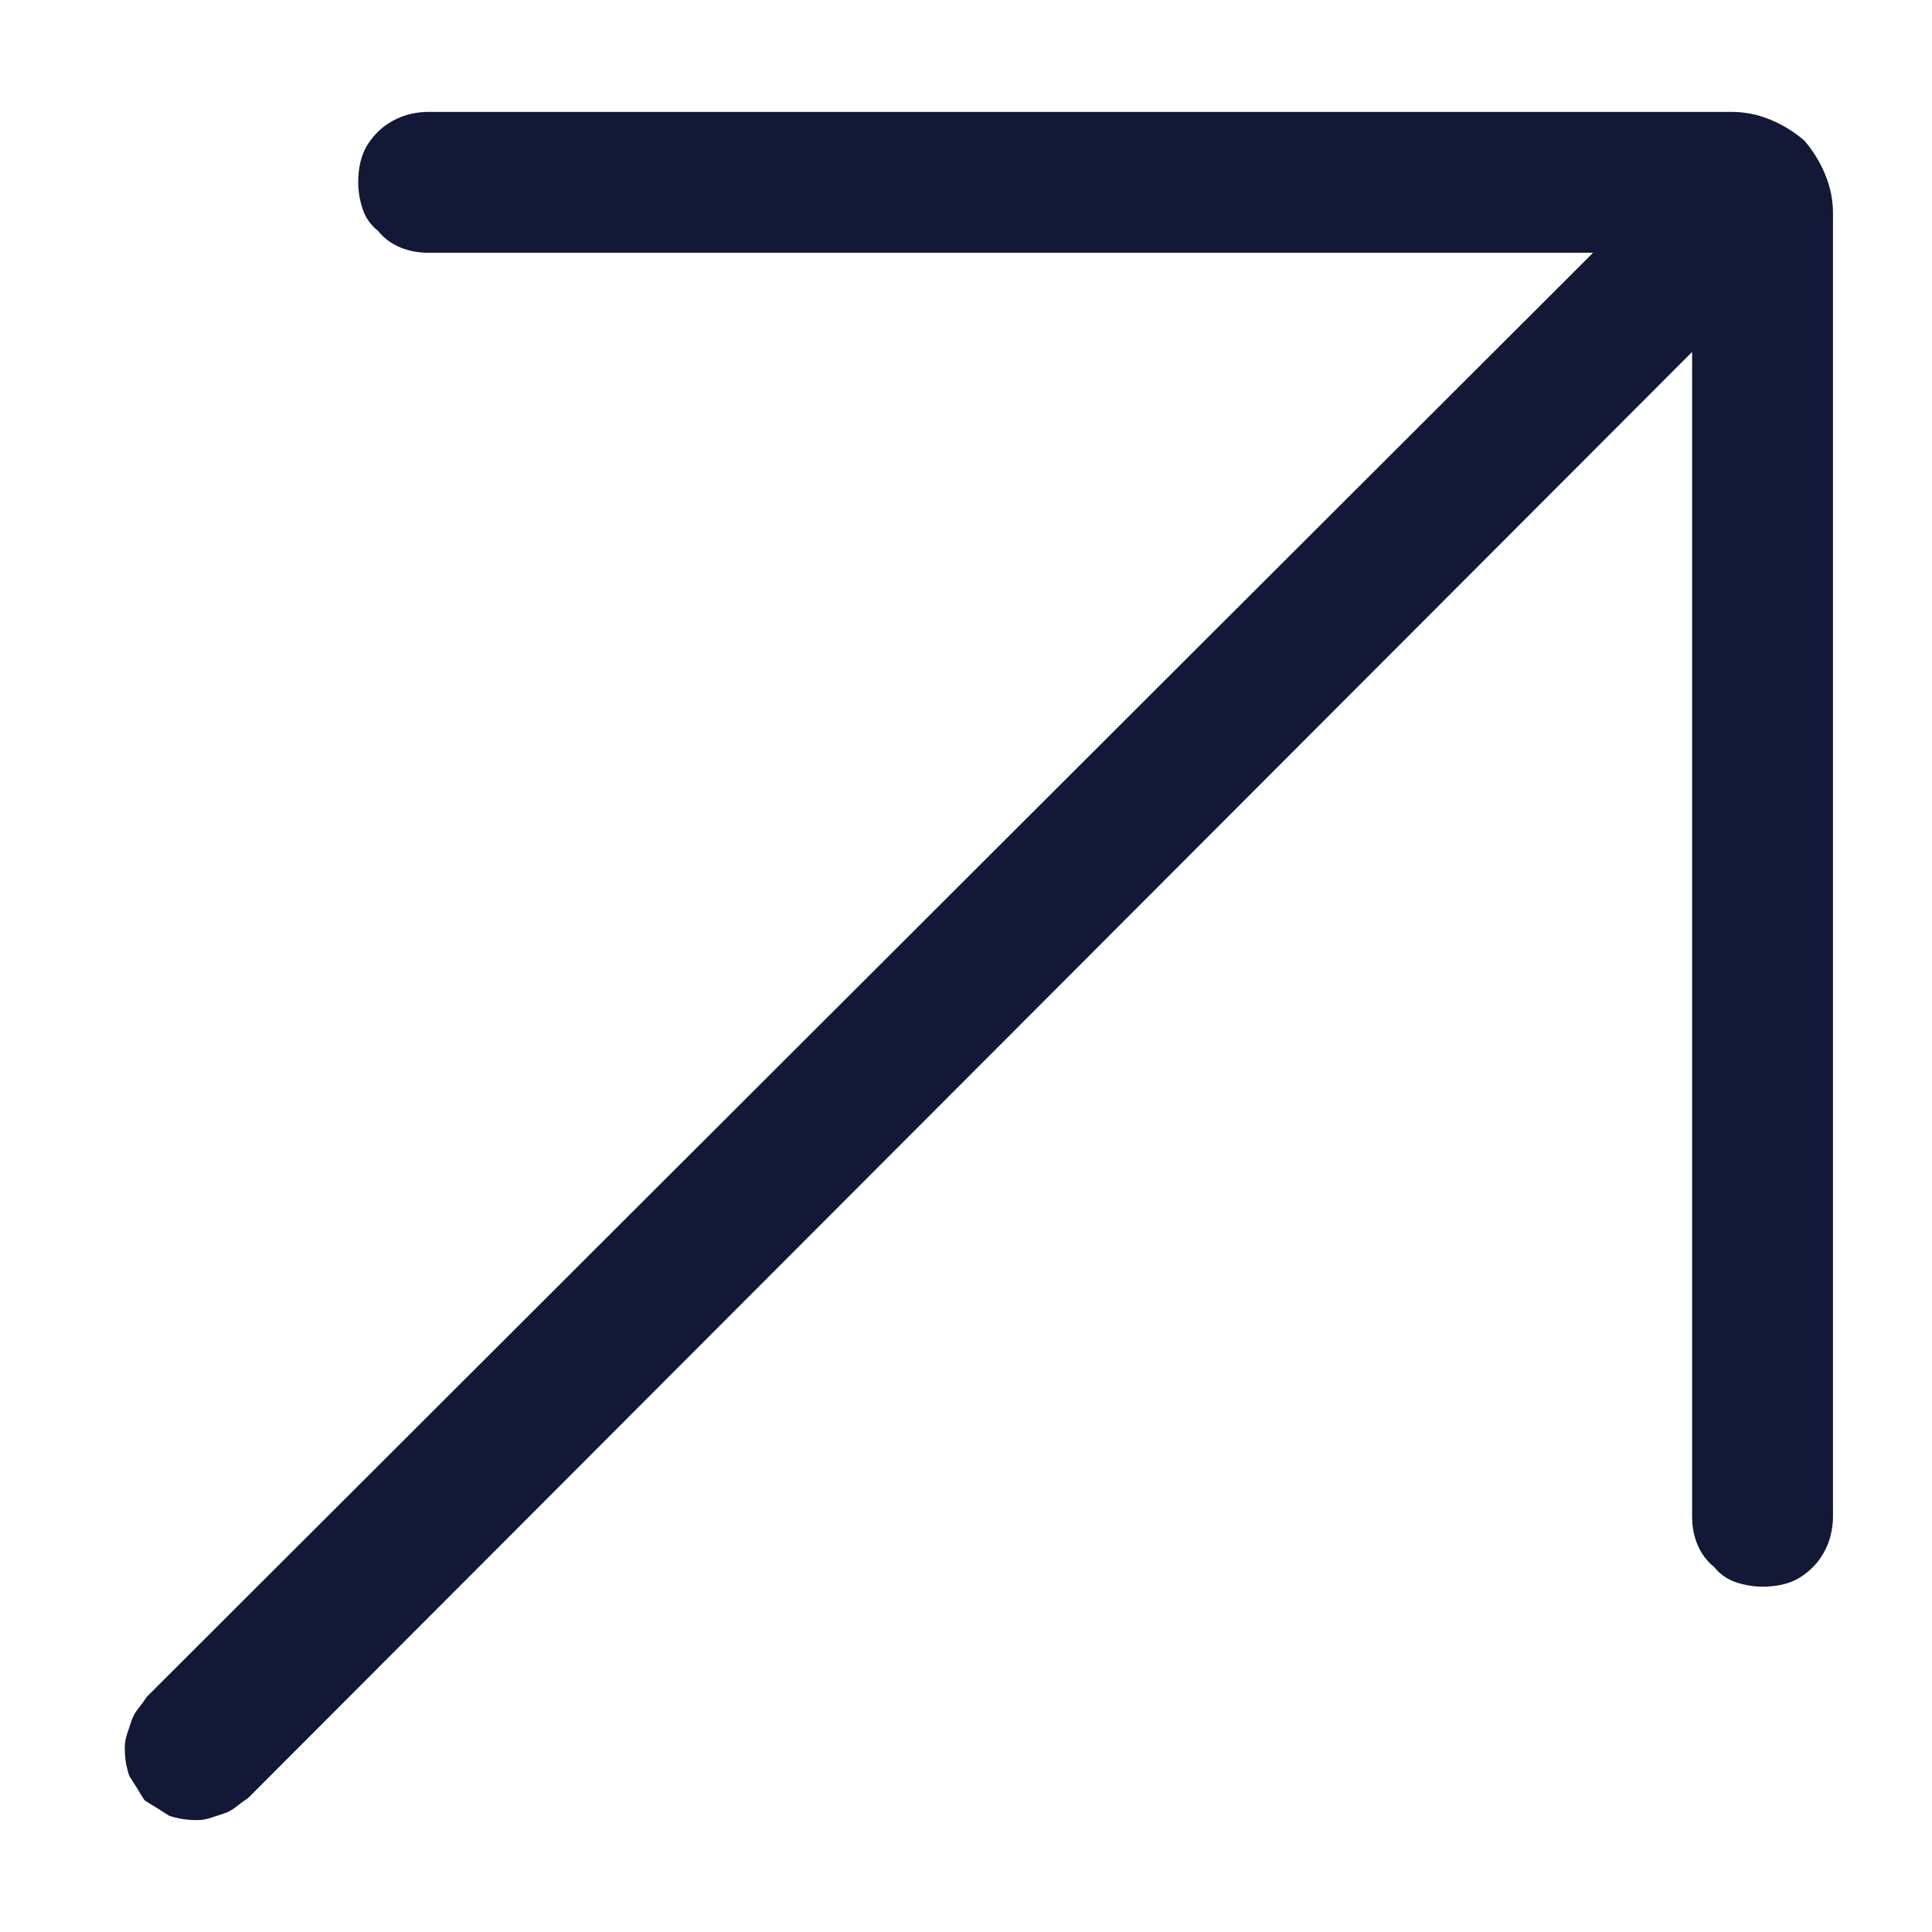 <svg width="12" height="12" viewBox="0 0 12 12" fill="none" xmlns="http://www.w3.org/2000/svg">
<path d="M10.756 0.695H2.662C2.598 0.695 2.539 0.707 2.484 0.729C2.43 0.752 2.384 0.782 2.348 0.818C2.302 0.864 2.27 0.912 2.252 0.962C2.234 1.012 2.225 1.069 2.225 1.133C2.225 1.188 2.234 1.242 2.252 1.297C2.27 1.352 2.302 1.397 2.348 1.434C2.384 1.479 2.43 1.513 2.484 1.536C2.539 1.559 2.598 1.57 2.662 1.57H9.895L0.912 10.539C0.894 10.566 0.876 10.591 0.857 10.614C0.839 10.637 0.826 10.662 0.816 10.69C0.807 10.717 0.798 10.744 0.789 10.771C0.78 10.799 0.775 10.826 0.775 10.854C0.775 10.89 0.778 10.922 0.782 10.949C0.787 10.977 0.794 11.004 0.803 11.031C0.821 11.059 0.837 11.084 0.851 11.106C0.864 11.129 0.88 11.154 0.898 11.182C0.926 11.2 0.951 11.216 0.974 11.229C0.996 11.243 1.021 11.259 1.049 11.277C1.076 11.287 1.104 11.293 1.131 11.298C1.158 11.302 1.19 11.305 1.227 11.305C1.254 11.305 1.281 11.3 1.309 11.291C1.336 11.282 1.363 11.273 1.391 11.264C1.418 11.255 1.443 11.241 1.466 11.223C1.489 11.204 1.514 11.186 1.541 11.168L10.51 2.186V9.418C10.51 9.482 10.521 9.541 10.544 9.596C10.567 9.65 10.601 9.696 10.646 9.732C10.683 9.778 10.729 9.81 10.783 9.828C10.838 9.846 10.893 9.855 10.947 9.855C11.011 9.855 11.068 9.846 11.118 9.828C11.168 9.81 11.216 9.778 11.262 9.732C11.298 9.696 11.328 9.65 11.351 9.596C11.373 9.541 11.385 9.482 11.385 9.418V1.324C11.385 1.242 11.369 1.162 11.337 1.085C11.305 1.007 11.262 0.937 11.207 0.873C11.143 0.818 11.073 0.775 10.995 0.743C10.918 0.711 10.838 0.695 10.756 0.695Z" fill="#131836"/>
</svg>
